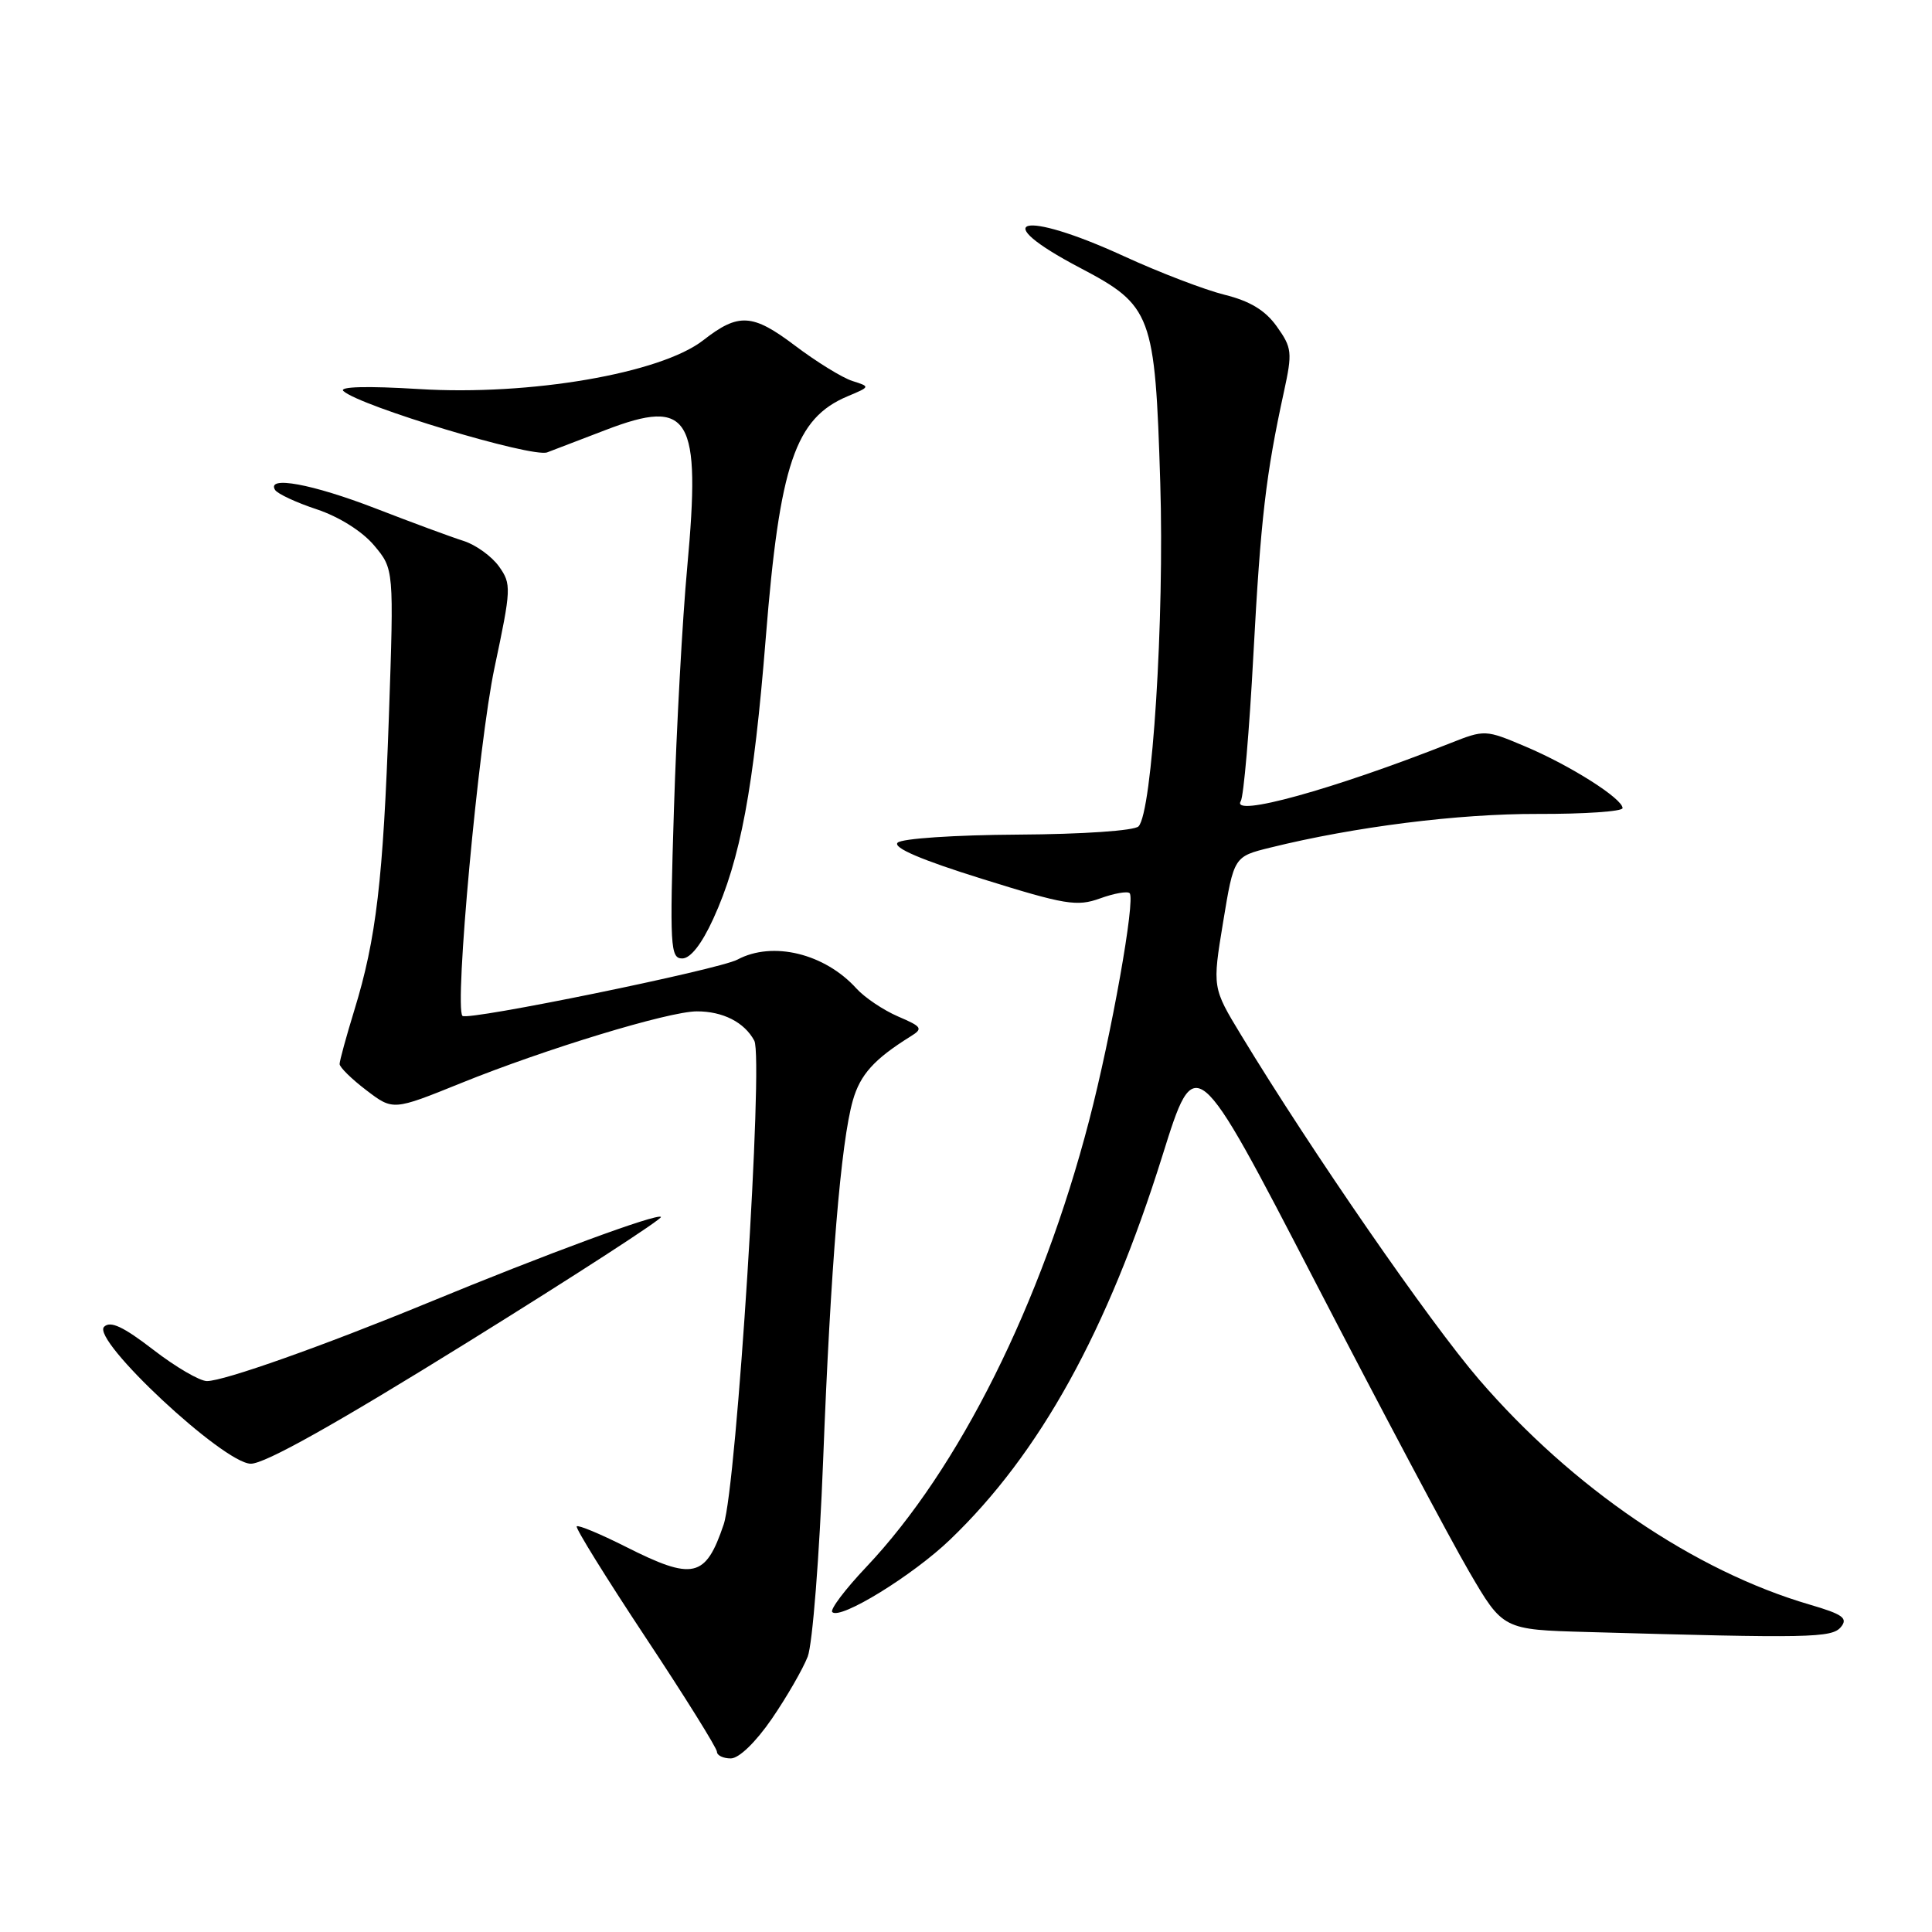 <?xml version="1.0" encoding="UTF-8" standalone="no"?>
<!DOCTYPE svg PUBLIC "-//W3C//DTD SVG 1.1//EN" "http://www.w3.org/Graphics/SVG/1.1/DTD/svg11.dtd" >
<svg xmlns="http://www.w3.org/2000/svg" xmlns:xlink="http://www.w3.org/1999/xlink" version="1.1" viewBox="0 0 256 256">
 <g >
 <path fill="currentColor"
d=" M 102.27 227.75 C 104.25 224.86 106.39 221.15 107.03 219.50 C 107.66 217.85 108.58 206.15 109.07 193.50 C 110.06 167.84 111.42 151.35 113.01 145.80 C 113.99 142.38 115.83 140.34 120.64 137.34 C 122.34 136.29 122.20 136.06 118.98 134.68 C 117.04 133.84 114.57 132.18 113.48 130.98 C 109.28 126.34 102.38 124.66 97.72 127.15 C 95.24 128.48 61.96 135.29 61.28 134.61 C 60.18 133.51 63.40 98.50 65.52 88.50 C 67.75 77.98 67.78 77.39 66.12 75.06 C 65.16 73.72 63.06 72.20 61.44 71.68 C 59.82 71.17 54.57 69.23 49.77 67.37 C 41.36 64.12 35.27 63.00 36.45 64.92 C 36.77 65.43 39.25 66.59 41.98 67.49 C 44.94 68.48 48.01 70.41 49.57 72.27 C 52.20 75.40 52.20 75.40 51.53 94.95 C 50.77 116.58 49.86 124.40 46.95 133.86 C 45.88 137.35 45.00 140.56 45.00 140.99 C 45.00 141.41 46.59 142.98 48.54 144.46 C 52.08 147.16 52.08 147.16 61.08 143.52 C 72.27 138.99 88.57 134.03 92.32 134.01 C 95.78 134.00 98.64 135.45 99.95 137.90 C 101.19 140.23 97.61 196.92 95.89 202.00 C 93.49 209.10 91.86 209.47 82.87 204.93 C 79.53 203.25 76.63 202.04 76.42 202.25 C 76.21 202.45 80.31 209.06 85.52 216.93 C 90.74 224.80 95.00 231.64 95.00 232.12 C 95.00 232.60 95.83 233.00 96.83 233.00 C 97.92 233.00 100.13 230.86 102.27 227.75 Z  M 243.93 215.59 C 244.90 214.42 244.18 213.90 239.80 212.62 C 224.49 208.14 208.36 197.16 195.97 182.78 C 189.43 175.18 173.82 152.60 164.47 137.18 C 160.64 130.87 160.64 130.87 162.07 122.18 C 163.50 113.50 163.50 113.50 168.33 112.31 C 179.54 109.54 193.23 107.82 203.75 107.85 C 209.94 107.87 215.00 107.52 215.00 107.08 C 215.00 105.82 208.06 101.42 202.13 98.92 C 196.82 96.67 196.73 96.67 192.13 98.49 C 176.67 104.60 163.03 108.37 164.41 106.15 C 164.79 105.53 165.55 96.80 166.08 86.76 C 167.05 68.74 167.73 62.90 170.13 51.90 C 171.26 46.70 171.20 46.09 169.19 43.27 C 167.67 41.13 165.65 39.90 162.27 39.06 C 159.65 38.41 153.63 36.11 148.91 33.94 C 135.35 27.72 130.68 28.96 143.09 35.48 C 152.64 40.50 153.05 41.59 153.74 63.97 C 154.30 81.97 152.68 107.62 150.86 109.50 C 150.31 110.07 143.47 110.54 134.91 110.59 C 126.47 110.64 119.49 111.11 118.94 111.66 C 118.28 112.32 122.09 113.95 130.15 116.46 C 141.13 119.89 142.70 120.15 145.75 119.05 C 147.62 118.37 149.39 118.06 149.68 118.35 C 150.48 119.14 147.28 137.09 144.31 148.50 C 138.01 172.73 127.07 194.65 114.79 207.63 C 111.98 210.60 109.95 213.29 110.28 213.61 C 111.33 214.67 120.93 208.77 125.89 204.01 C 137.78 192.61 146.75 176.39 154.03 153.12 C 158.39 139.19 158.39 139.19 174.27 169.85 C 183.00 186.71 192.17 203.97 194.65 208.22 C 199.15 215.94 199.15 215.94 210.33 216.25 C 239.80 217.09 242.73 217.04 243.93 215.59 Z  M 61.98 177.84 C 76.30 168.95 87.82 161.48 87.58 161.25 C 87.08 160.74 72.43 166.14 56.60 172.67 C 42.77 178.36 29.68 183.00 27.42 183.00 C 26.47 183.00 23.26 181.13 20.30 178.84 C 16.33 175.78 14.62 174.98 13.79 175.81 C 12.07 177.53 29.59 193.89 33.22 193.95 C 35.06 193.99 44.50 188.69 61.98 177.84 Z  M 94.52 121.73 C 98.11 113.89 99.87 104.50 101.47 84.50 C 103.31 61.49 105.37 55.43 112.31 52.51 C 115.33 51.24 115.33 51.24 112.94 50.48 C 111.62 50.06 108.19 47.95 105.32 45.78 C 99.71 41.54 97.85 41.44 93.19 45.08 C 87.55 49.48 70.20 52.46 55.50 51.55 C 48.66 51.13 44.88 51.23 45.50 51.81 C 47.63 53.80 70.52 60.69 72.51 59.94 C 73.60 59.52 77.08 58.19 80.24 56.98 C 91.44 52.68 92.90 55.13 91.06 75.17 C 90.43 81.95 89.64 96.39 89.30 107.25 C 88.73 125.47 88.82 127.00 90.40 127.00 C 91.49 127.00 92.98 125.10 94.52 121.73 Z "/>
</g>
</svg>